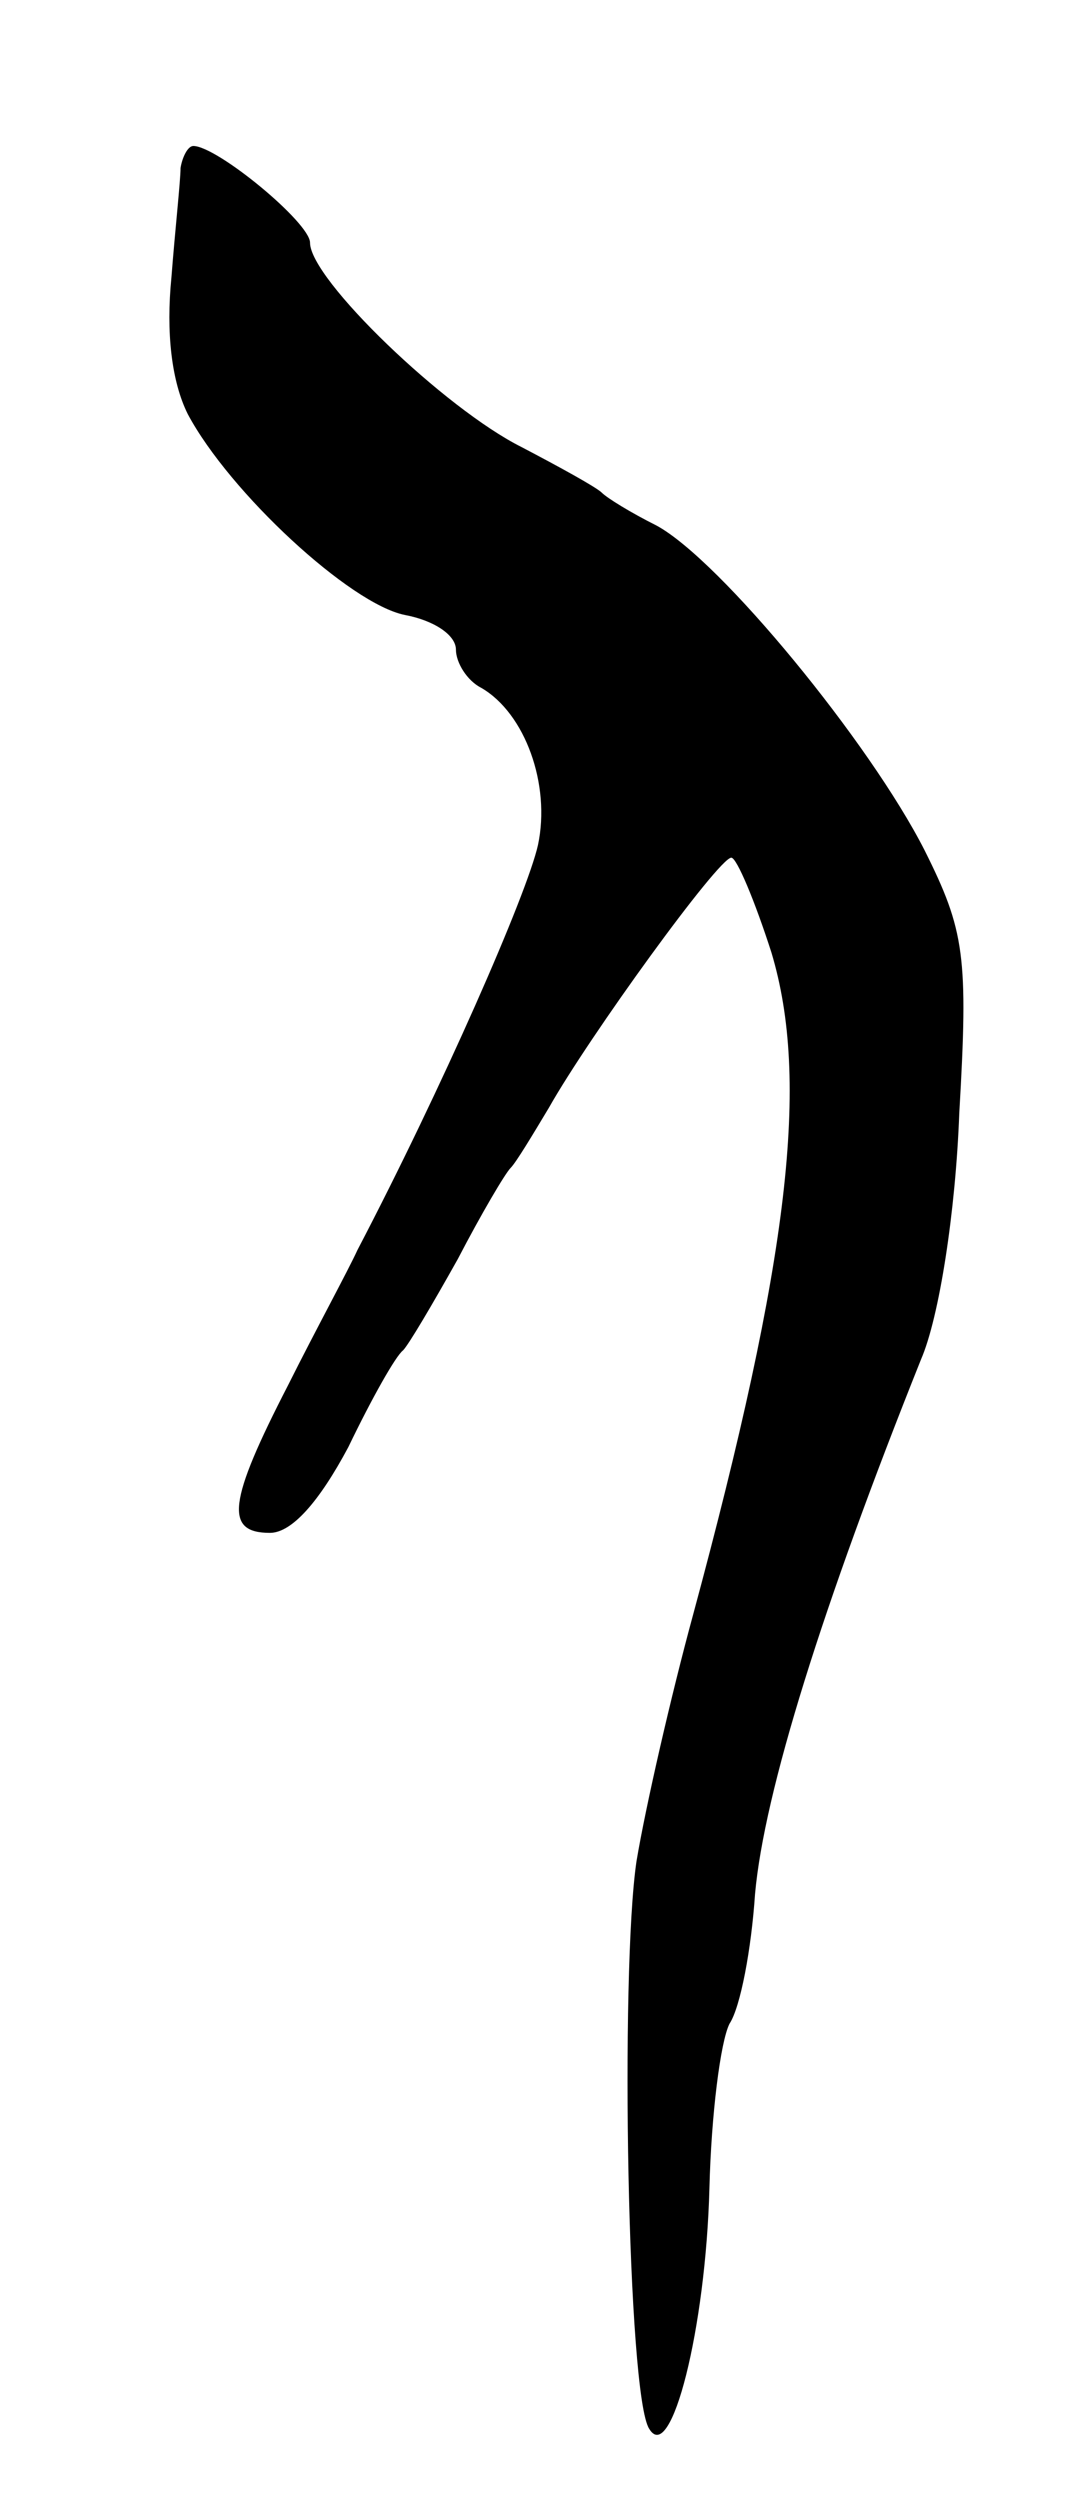 <svg version="1.0" xmlns="http://www.w3.org/2000/svg"
 width="59pt" height="137pt" viewBox="0 0 59 137"
 preserveAspectRatio="xMidYMid meet">
<g transform="translate(0,137) scale(0.1,-0.1)"
fill="#000000" stroke="none">
<path d="M99 1278 c0 -7 -3 -34 -5 -60 -3 -30 0 -57 9 -75 23 -43 89 -104 119
-110 16 -3 28 -11 28 -19 0 -7 6 -17 14 -21 24 -14 38 -53 31 -86 -6 -27 -53
-134 -99 -222 -5 -11 -23 -44 -38 -74 -33 -64 -35 -81 -10 -81 12 0 27 17 43
47 13 27 26 50 30 53 3 3 16 25 30 50 13 25 26 47 29 50 3 3 12 18 21 33 22
39 93 137 100 137 3 0 13 -24 22 -52 21 -70 10 -167 -43 -363 -12 -44 -26
-105 -31 -135 -9 -61 -5 -293 7 -311 12 -20 31 55 33 132 1 40 6 80 11 90 6 9
12 41 14 71 5 56 37 158 91 293 10 23 19 81 21 135 5 86 3 100 -19 144 -30 59
-112 159 -147 178 -14 7 -27 15 -30 18 -3 3 -23 14 -44 25 -42 21 -116 92
-116 112 0 11 -51 53 -64 53 -3 0 -6 -6 -7 -12z"/>
</g>
</svg>